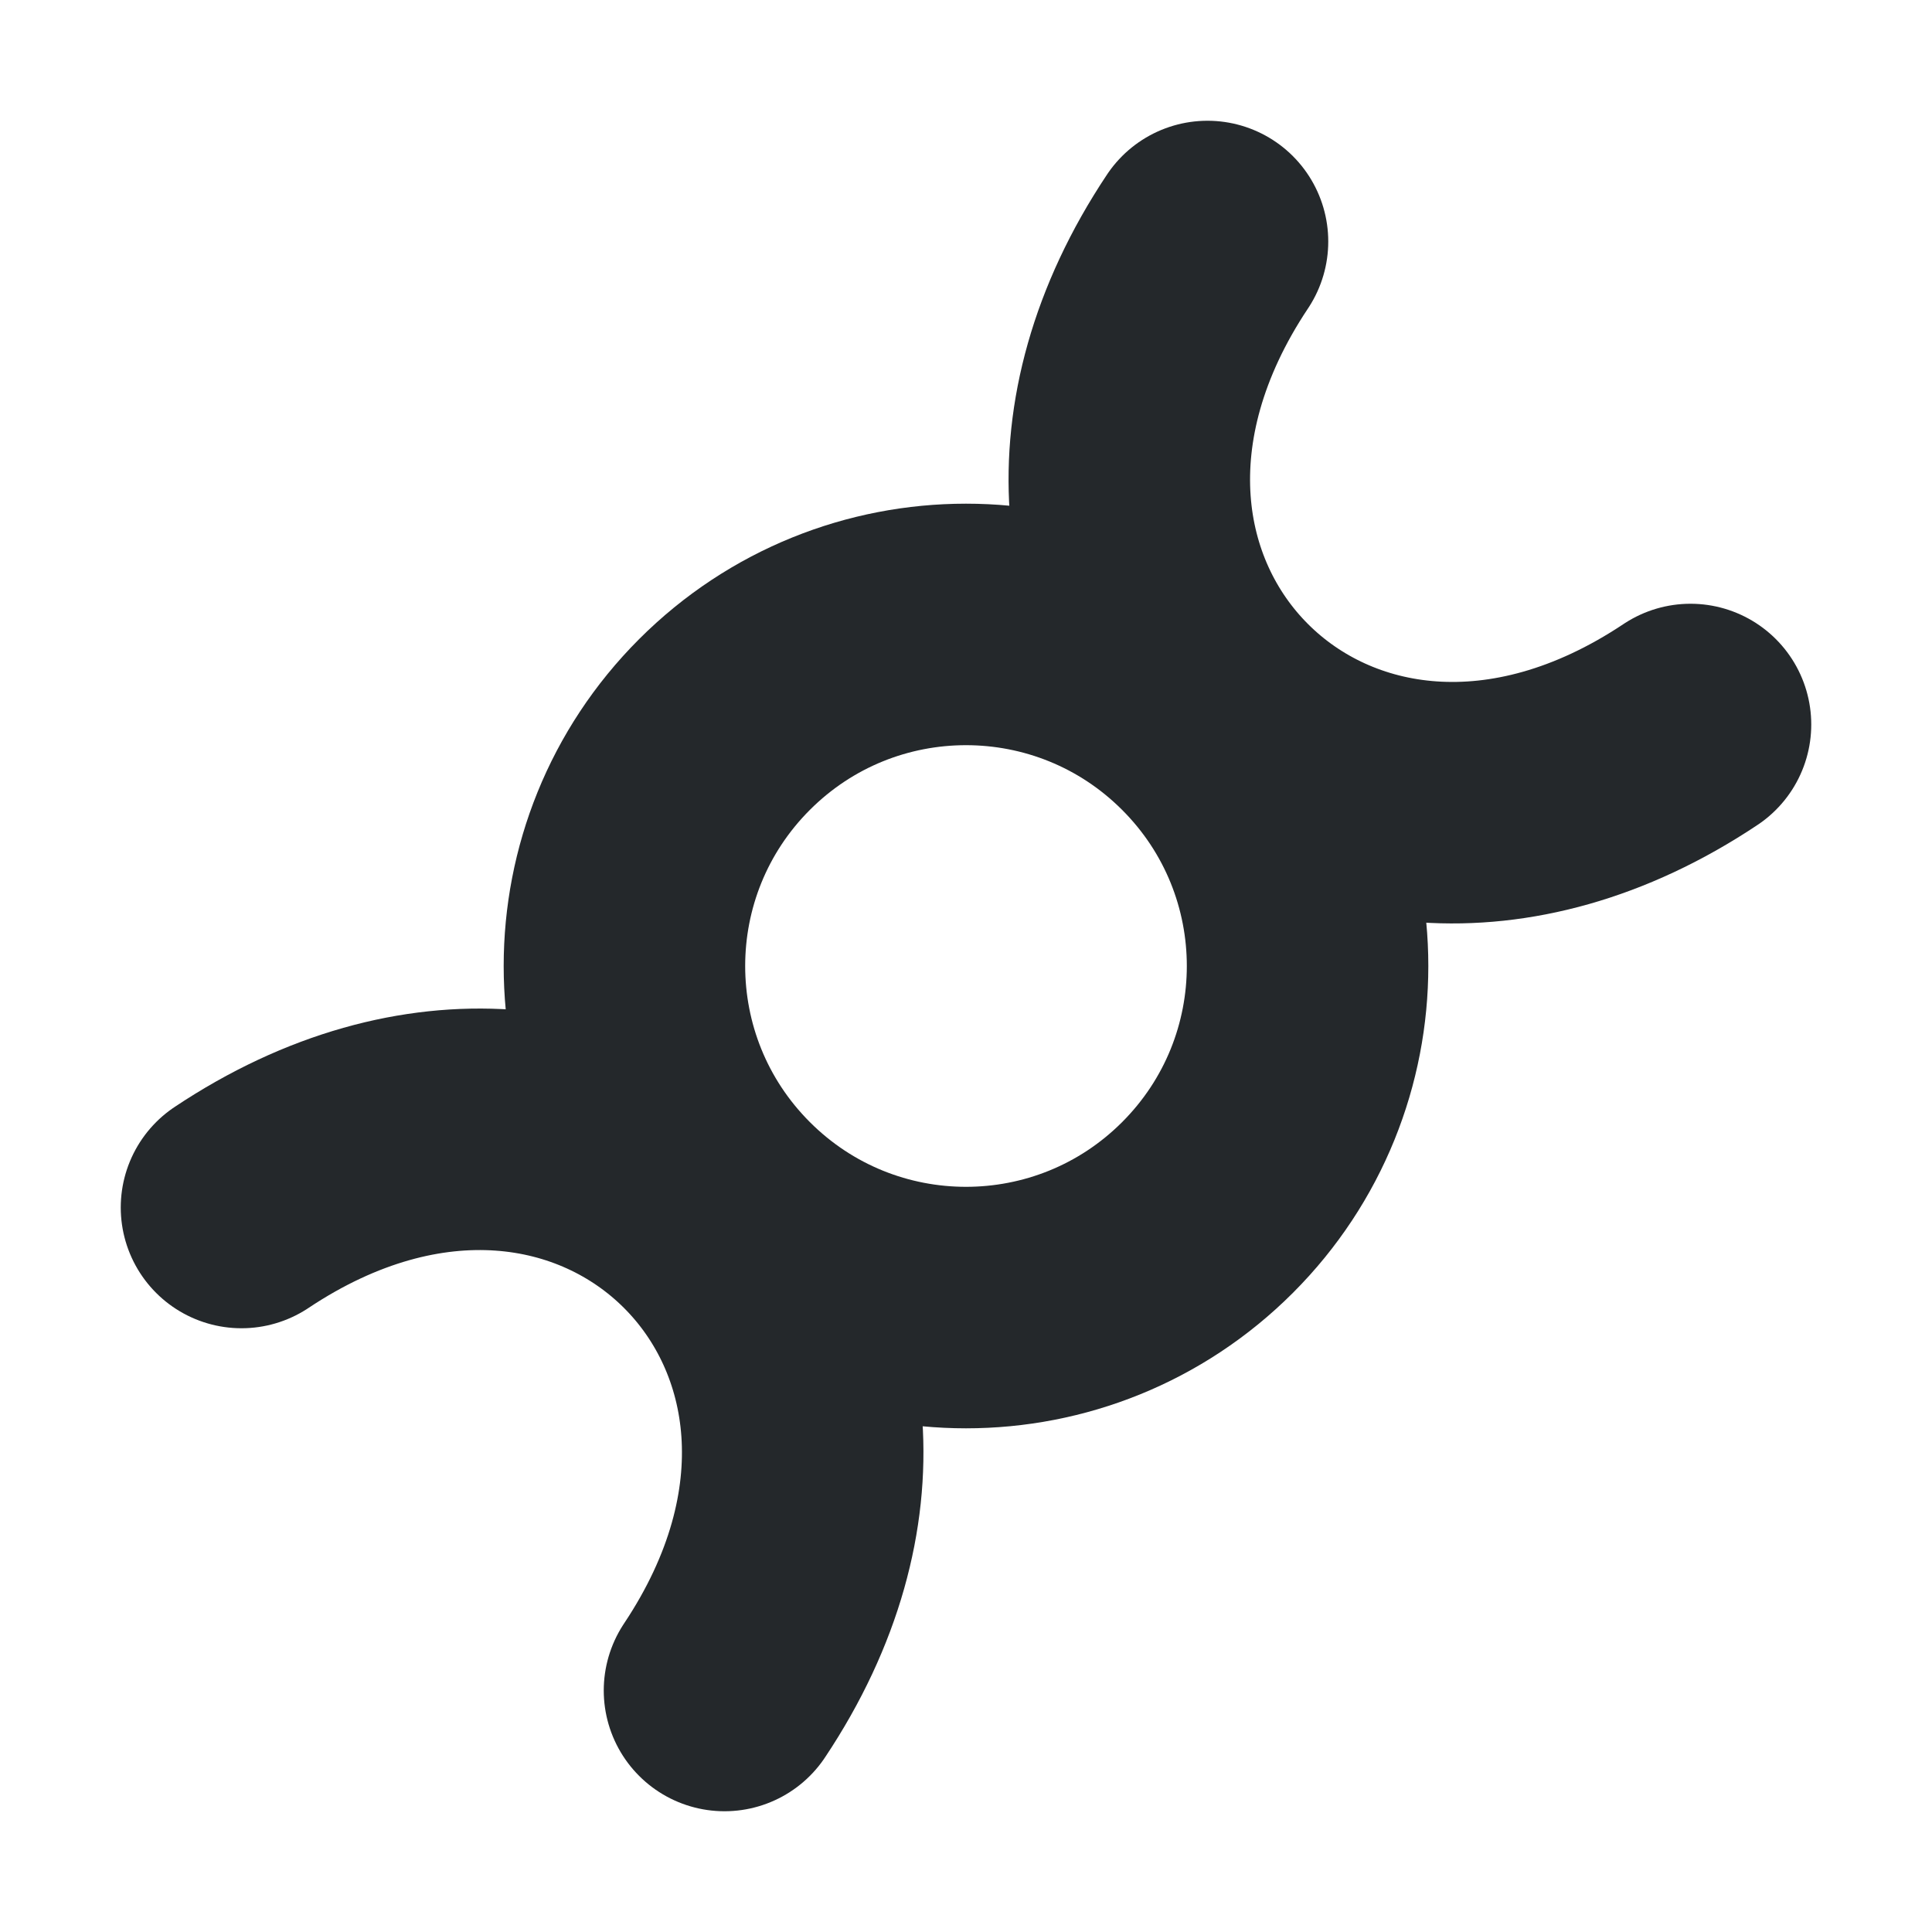 <svg width="16" height="16" viewBox="0 0 16 16" fill="none" xmlns="http://www.w3.org/2000/svg">
<path d="M10 10C11.105 8.895 11.105 7.105 10 6C8.895 4.895 7.105 4.895 6 6C4.895 7.105 4.895 8.895 6 10C7.105 11.105 8.895 11.105 10 10Z" stroke="#24282B" stroke-width="2" stroke-linecap="round" stroke-linejoin="round"/>
<path d="M10 2C8 5 11 8 14 6" stroke="#24282B" stroke-width="2" stroke-linecap="round" stroke-linejoin="round"/>
<path d="M6 14C8 11 5 8 2 10" stroke="#24282B" stroke-width="2" stroke-linecap="round" stroke-linejoin="round"/>
</svg>

